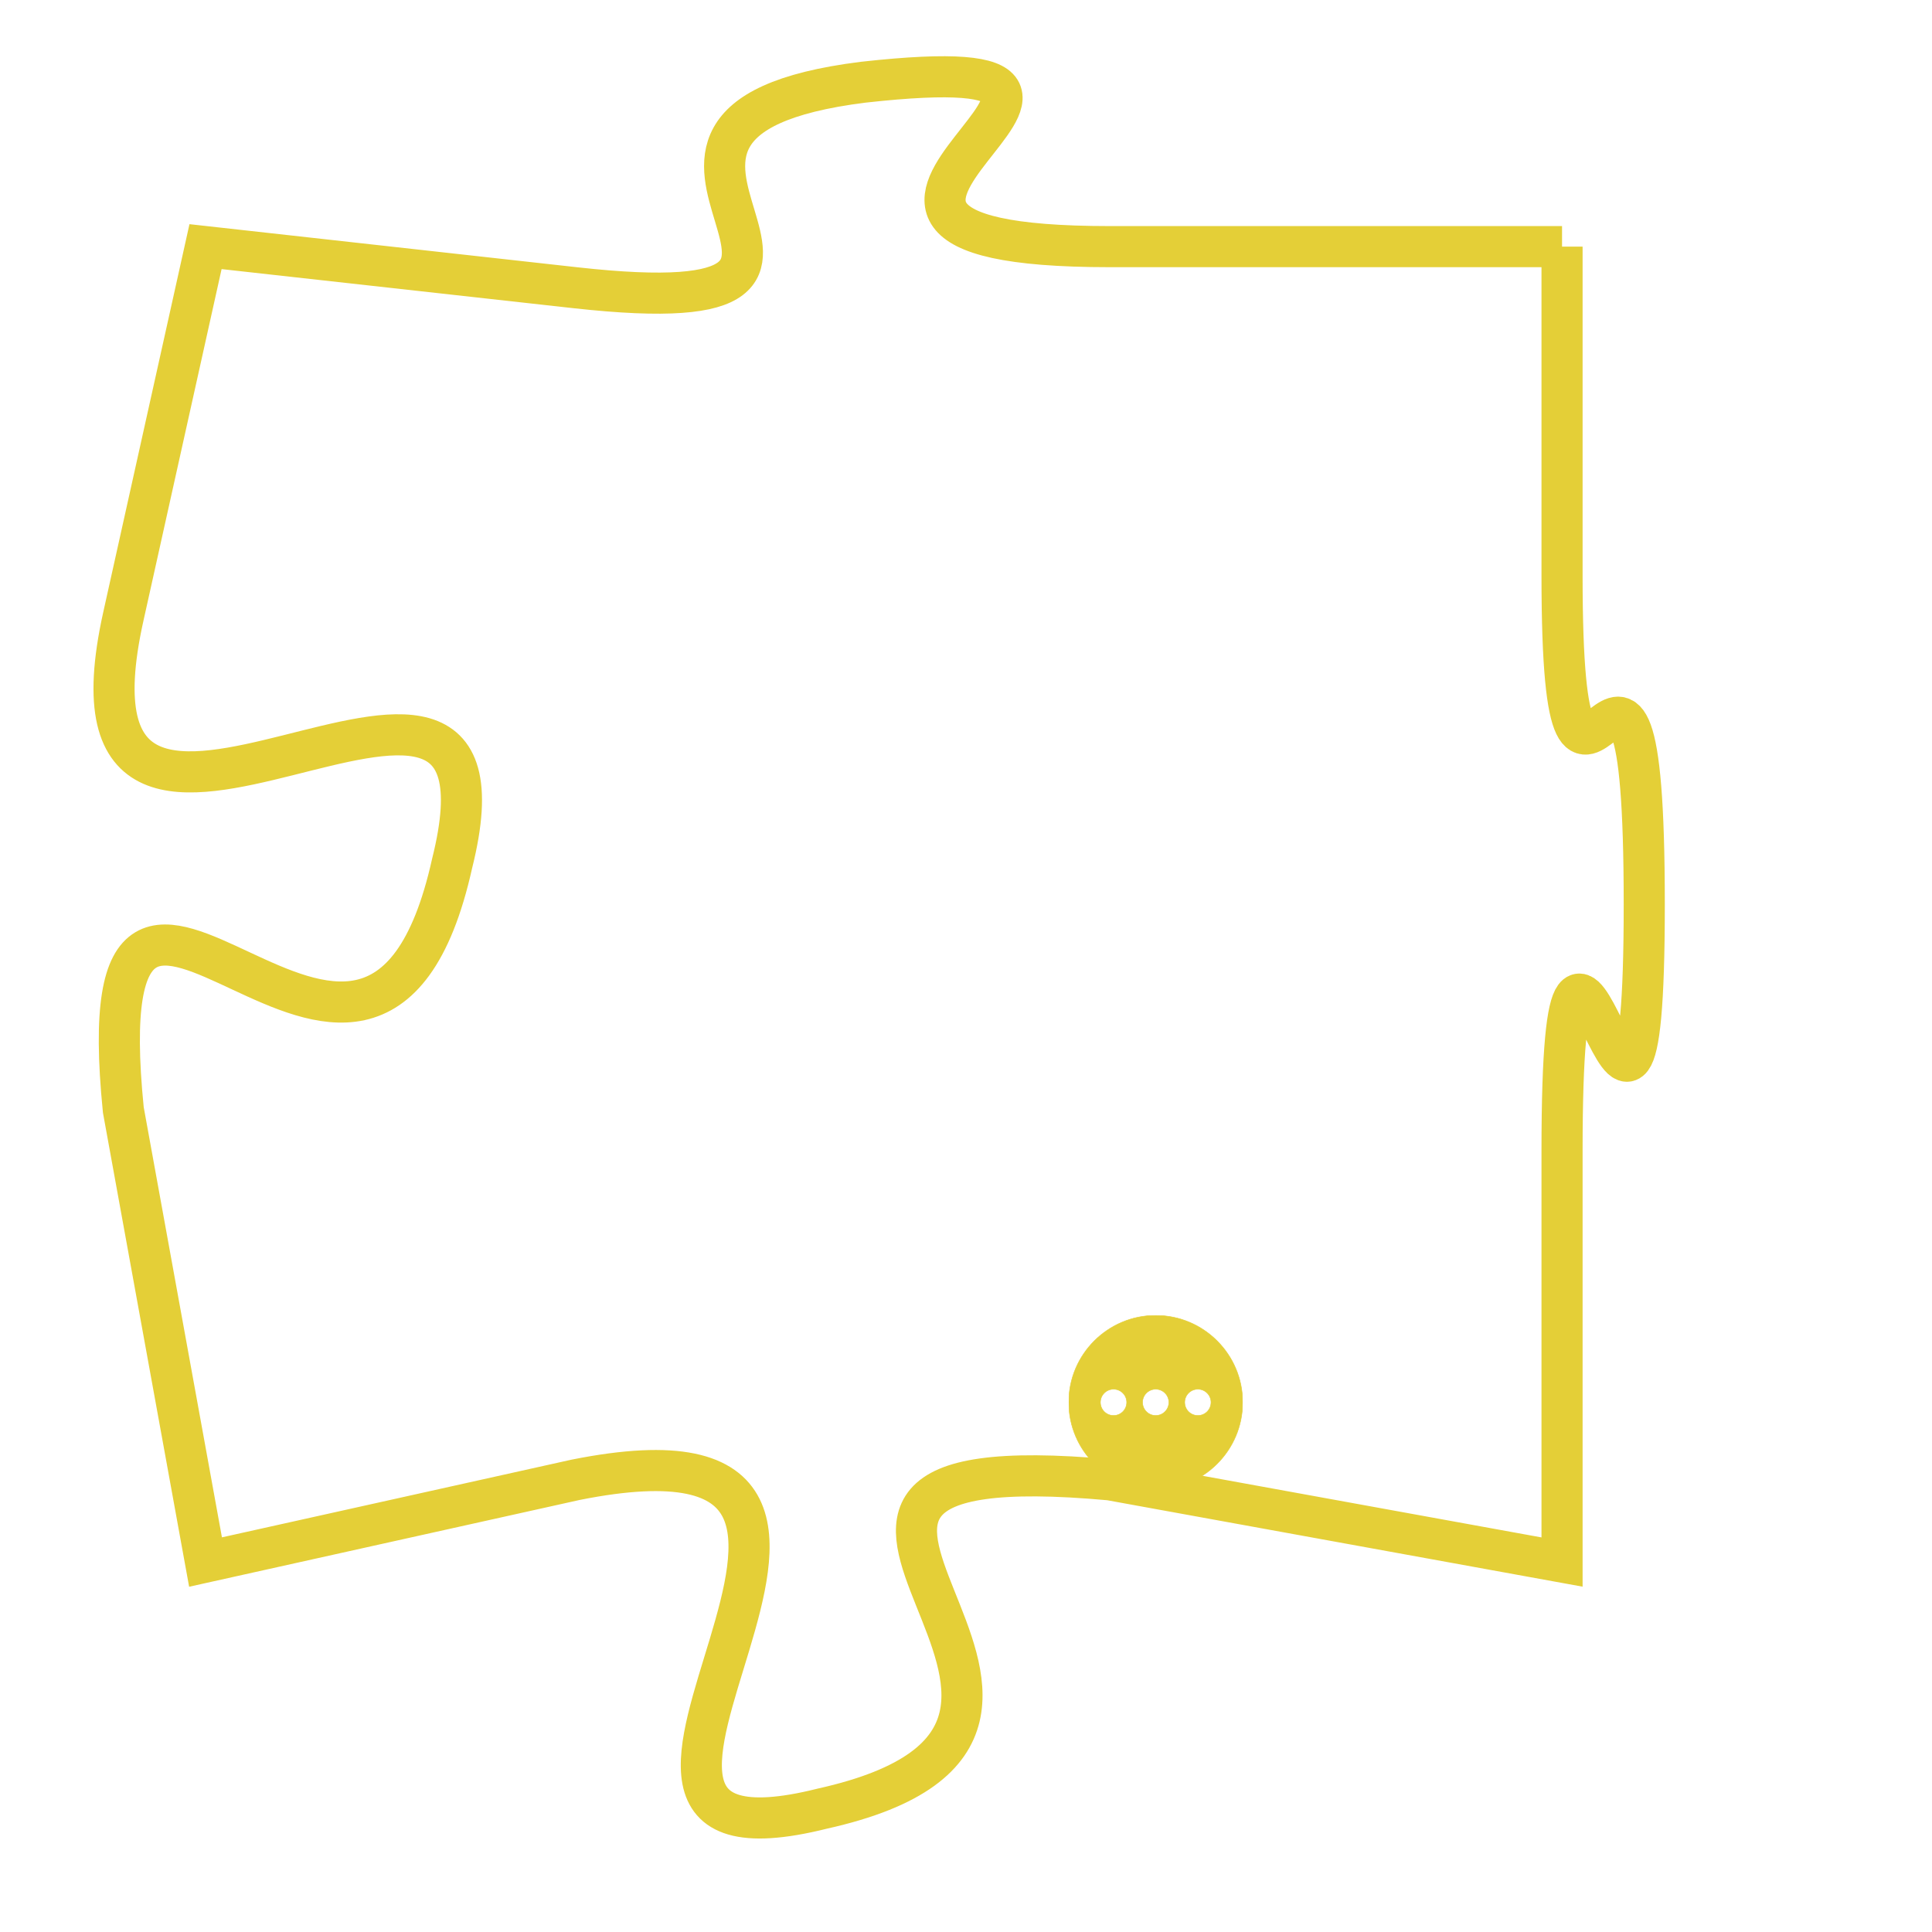 <svg version="1.1" xmlns="http://www.w3.org/2000/svg" xmlns:xlink="http://www.w3.org/1999/xlink" fill="transparent" x="0" y="0" width="350" height="350" preserveAspectRatio="xMinYMin slice"><style type="text/css">.links{fill:transparent;stroke: #E4CF37;}.links:hover{fill:#63D272; opacity:0.4;}</style><defs><g id="allt"><path id="t3603" d="M3102,864 L3091,864 C3081,864 3094,859 3085,860 C3077,861 3087,866 3078,865 L3069,864 3069,864 L3067,873 C3065,882 3077,871 3075,879 C3073,888 3066,875 3067,885 L3069,896 3069,896 L3078,894 C3088,892 3076,904 3084,902 C3093,900 3080,893 3091,894 L3102,896 3102,896 L3102,886 C3102,876 3104,890 3104,880 C3104,870 3102,881 3102,872 L3102,864"/></g><clipPath id="c" clipRule="evenodd" fill="transparent"><use href="#t3603"/></clipPath></defs><svg viewBox="3064 858 41 47" preserveAspectRatio="xMinYMin meet"><svg width="4380" height="2430"><g><image crossorigin="anonymous" x="0" y="0" href="https://nftpuzzle.license-token.com/assets/completepuzzle.svg" width="100%" height="100%" /><g class="links"><use href="#t3603"/></g></g></svg><svg x="3090" y="890" height="9%" width="9%" viewBox="0 0 330 330"><g><a xlink:href="https://nftpuzzle.license-token.com/" class="links"><title>See the most innovative NFT based token software licensing project</title><path fill="#E4CF37" id="more" d="M165,0C74.019,0,0,74.019,0,165s74.019,165,165,165s165-74.019,165-165S255.981,0,165,0z M85,190 c-13.785,0-25-11.215-25-25s11.215-25,25-25s25,11.215,25,25S98.785,190,85,190z M165,190c-13.785,0-25-11.215-25-25 s11.215-25,25-25s25,11.215,25,25S178.785,190,165,190z M245,190c-13.785,0-25-11.215-25-25s11.215-25,25-25 c13.785,0,25,11.215,25,25S258.785,190,245,190z"></path></a></g></svg></svg></svg>